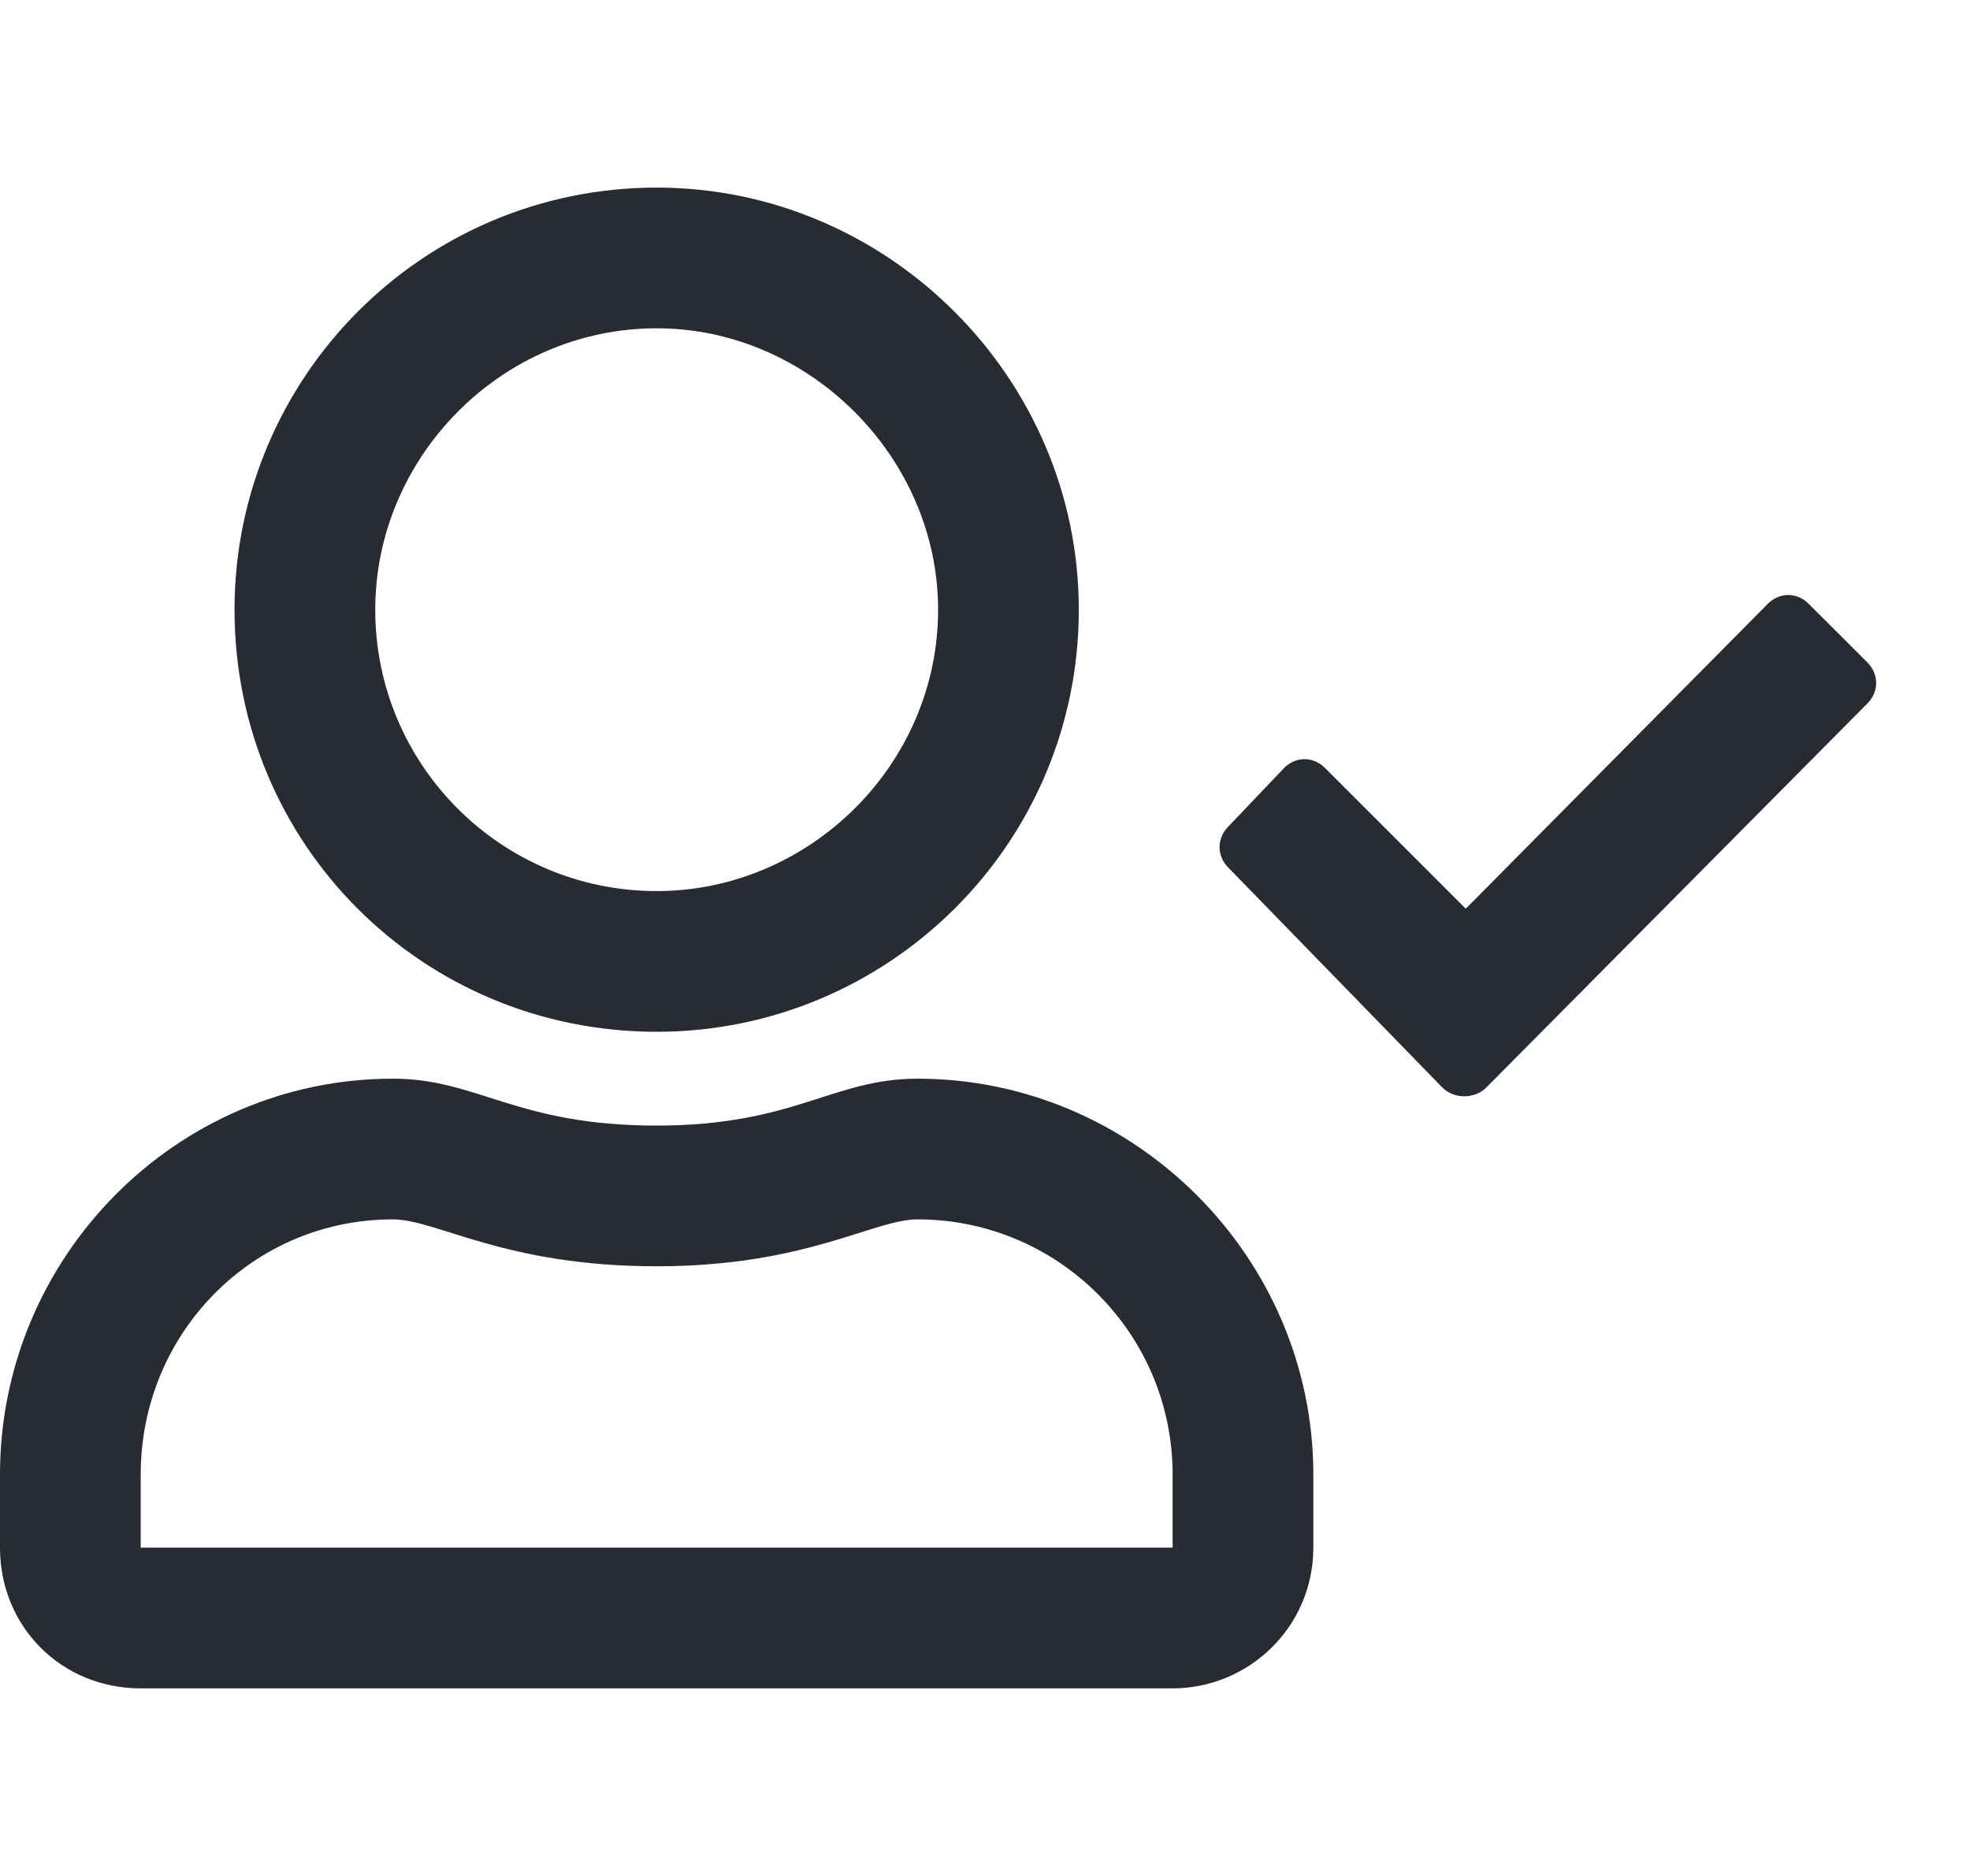 <svg width="21" height="20" viewBox="0 0 21 20" fill="none" xmlns="http://www.w3.org/2000/svg">
<path d="M19.906 7.062C20.031 7.188 20.031 7.375 19.906 7.5L15.844 11.594C15.719 11.719 15.5 11.719 15.375 11.594L13.094 9.25C12.969 9.125 12.969 8.938 13.094 8.812L13.688 8.188C13.812 8.062 14 8.062 14.125 8.188L15.625 9.688L18.844 6.438C18.969 6.312 19.156 6.312 19.281 6.438L19.906 7.062ZM7 11C4.5 11 2.5 9 2.5 6.5C2.5 4.031 4.5 2 7 2C9.469 2 11.5 4.031 11.5 6.5C11.5 9 9.469 11 7 11ZM7 3.5C5.344 3.5 4 4.875 4 6.5C4 8.156 5.344 9.5 7 9.5C8.625 9.5 10 8.156 10 6.5C10 4.875 8.625 3.5 7 3.5ZM9.781 11.5C12.094 11.5 14 13.406 14 15.719V16.5C14 17.344 13.312 18 12.5 18H1.5C0.656 18 0 17.344 0 16.5V15.719C0 13.406 1.875 11.5 4.188 11.5C5.094 11.5 5.5 12 7 12C8.469 12 8.875 11.5 9.781 11.5ZM12.5 16.5V15.719C12.5 14.219 11.281 13 9.781 13C9.312 13 8.594 13.5 7 13.5C5.375 13.5 4.656 13 4.188 13C2.688 13 1.5 14.219 1.5 15.719V16.5H12.5Z" fill="#292B32"/>
</svg>
